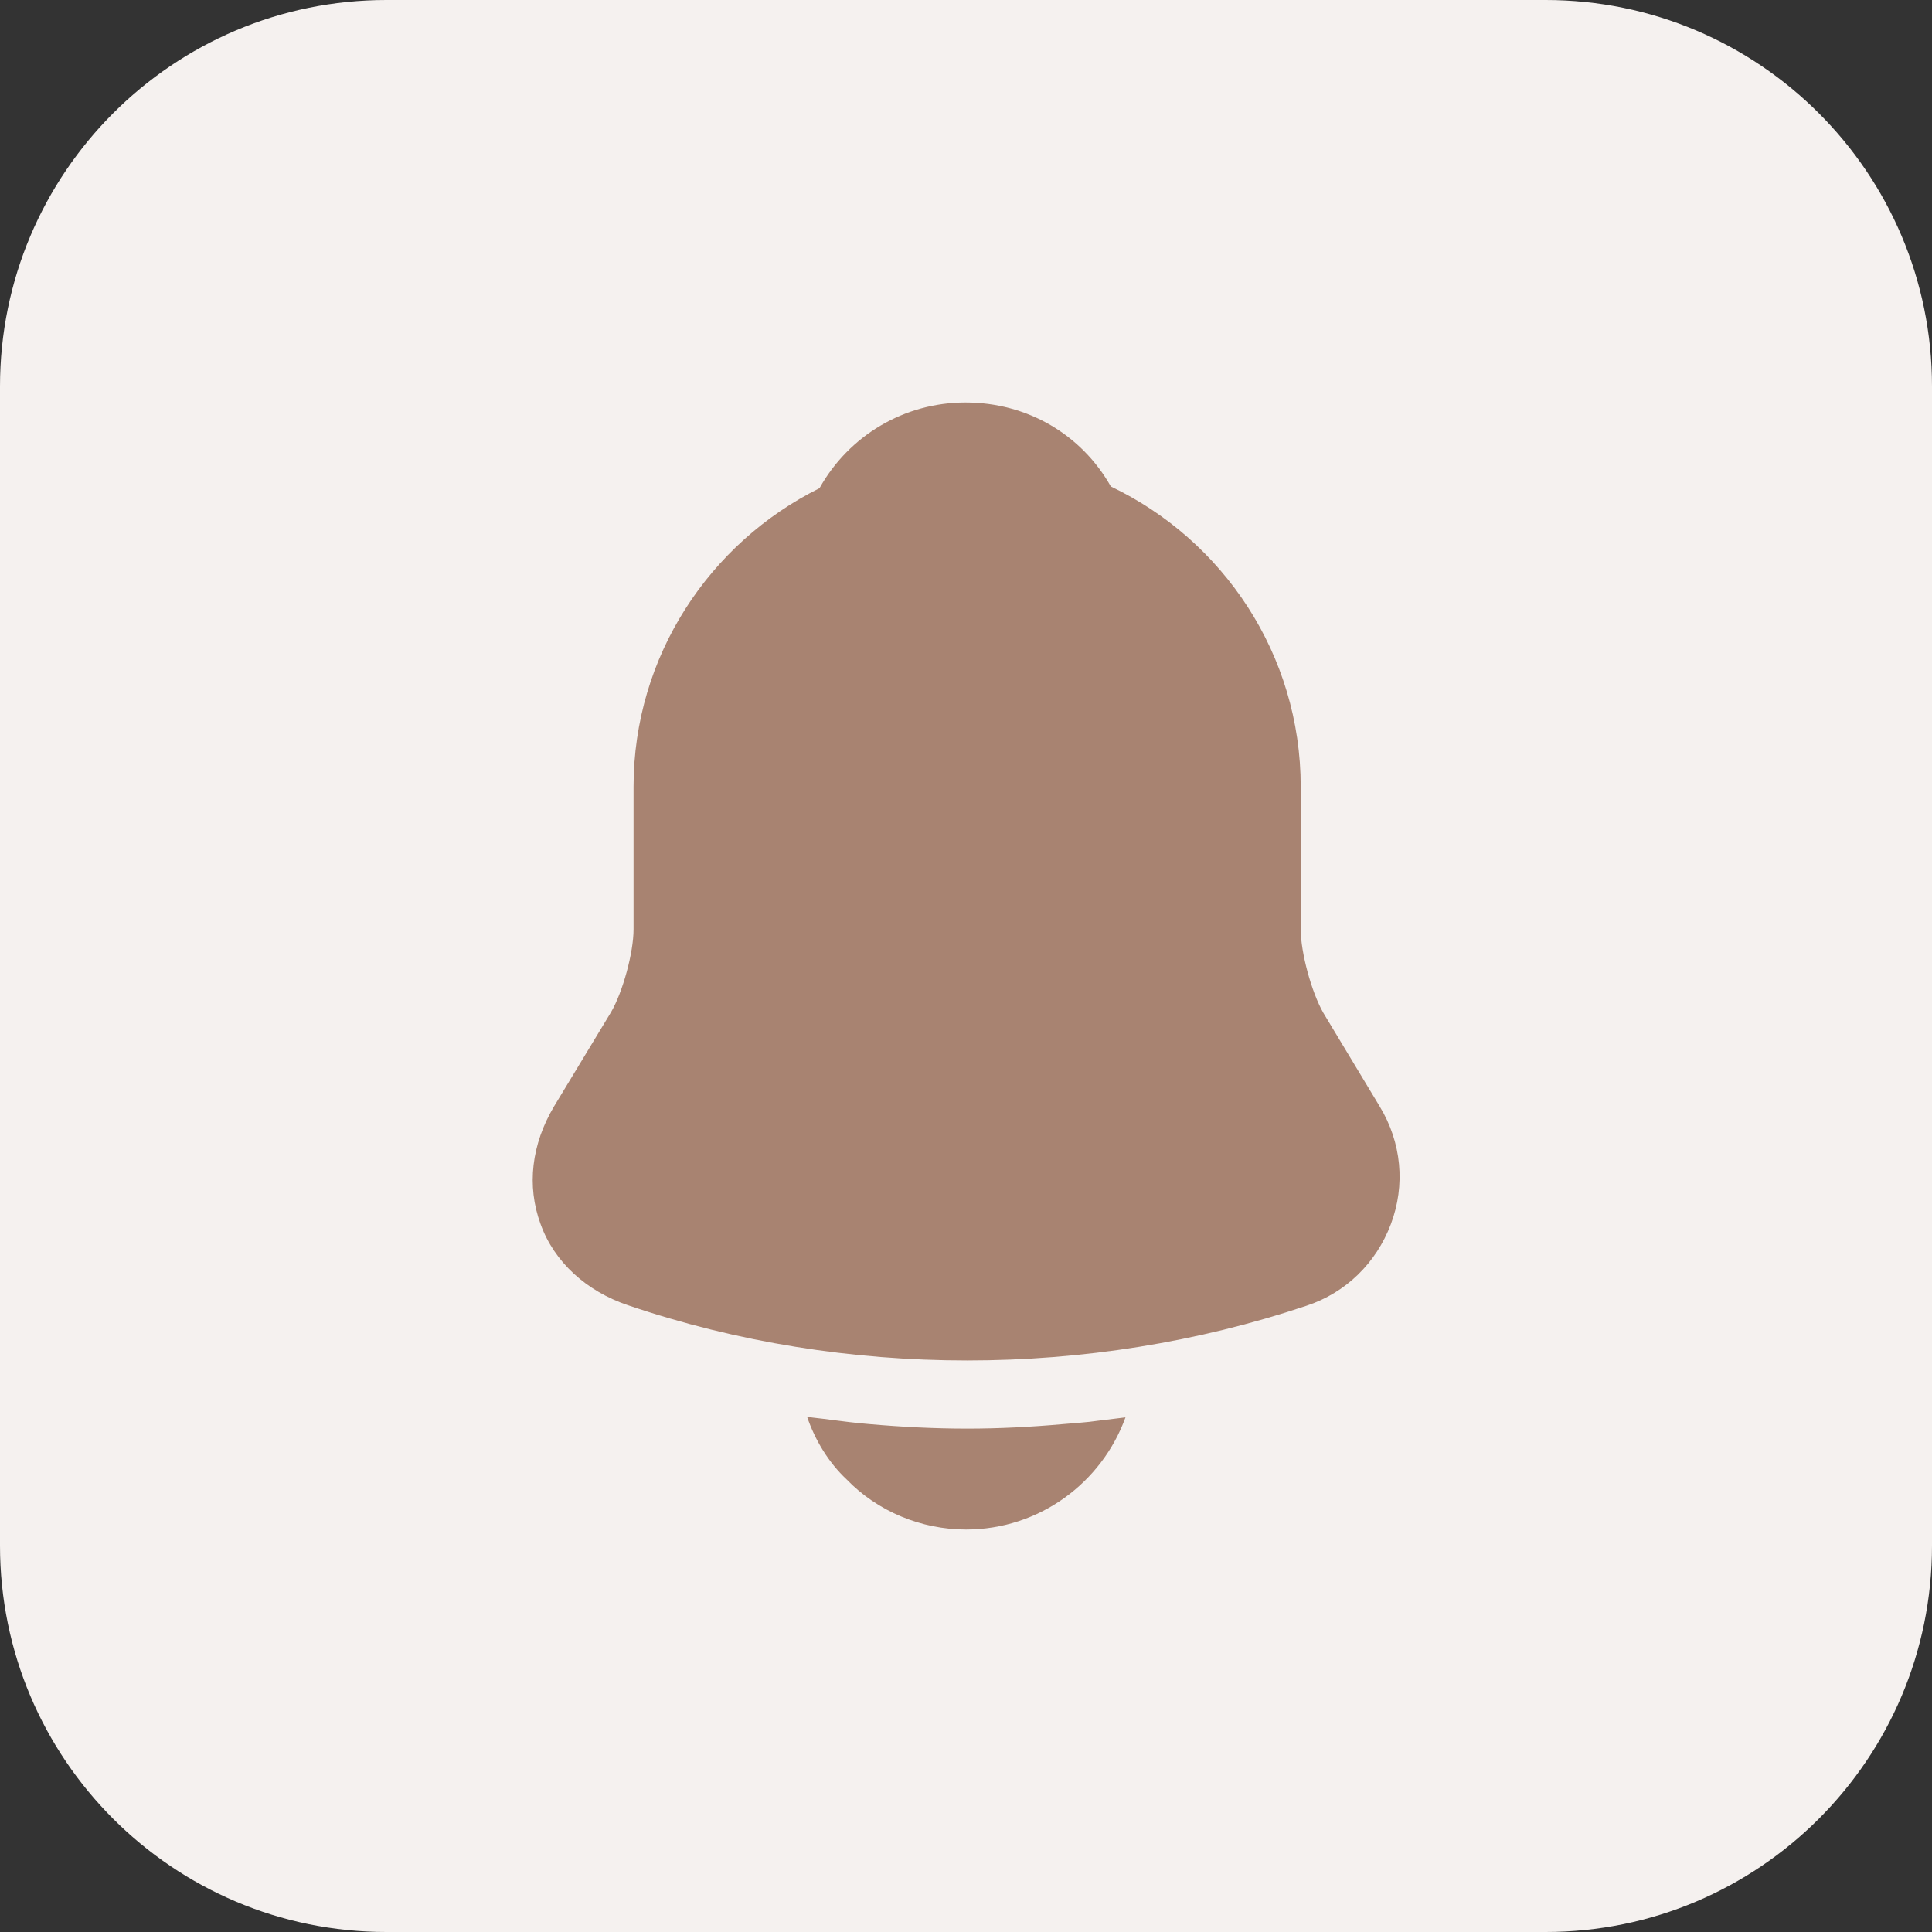 <svg width="40" height="40" viewBox="0 0 40 40" fill="none" xmlns="http://www.w3.org/2000/svg">
<rect x="0" y="0" width="40" height="40" fill="#333333" stroke="none"/>
<path d="M0 8C0 3.582 3.582 0 8 0H32C36.418 0 40 3.582 40 8V32C40 36.418 36.418 40 32 40H8C3.582 40 0 36.418 0 32V8Z" fill="#F5F1EF"/>
<path d="M28.564 22.905L27.397 20.968C27.152 20.537 26.93 19.72 26.93 19.242V16.29C26.93 13.548 25.32 11.18 22.999 10.072C22.392 8.998 21.272 8.333 19.989 8.333C18.717 8.333 17.574 9.022 16.967 10.107C14.692 11.238 13.117 13.583 13.117 16.29V19.242C13.117 19.72 12.895 20.537 12.65 20.957L11.472 22.905C11.005 23.687 10.9 24.55 11.192 25.343C11.472 26.125 12.137 26.732 13 27.023C15.264 27.793 17.644 28.167 20.024 28.167C22.404 28.167 24.784 27.793 27.047 27.035C27.864 26.767 28.494 26.148 28.797 25.343C29.1 24.538 29.019 23.652 28.564 22.905Z" fill="#A88371"/>
<path d="M23.302 29.345C22.812 30.698 21.517 31.667 20 31.667C19.078 31.667 18.168 31.293 17.527 30.628C17.153 30.278 16.873 29.812 16.71 29.333C16.862 29.357 17.013 29.368 17.177 29.392C17.445 29.427 17.725 29.462 18.005 29.485C18.67 29.543 19.347 29.578 20.023 29.578C20.688 29.578 21.353 29.543 22.007 29.485C22.252 29.462 22.497 29.45 22.73 29.415C22.917 29.392 23.103 29.368 23.302 29.345Z" fill="#A88371"/>
</svg>

